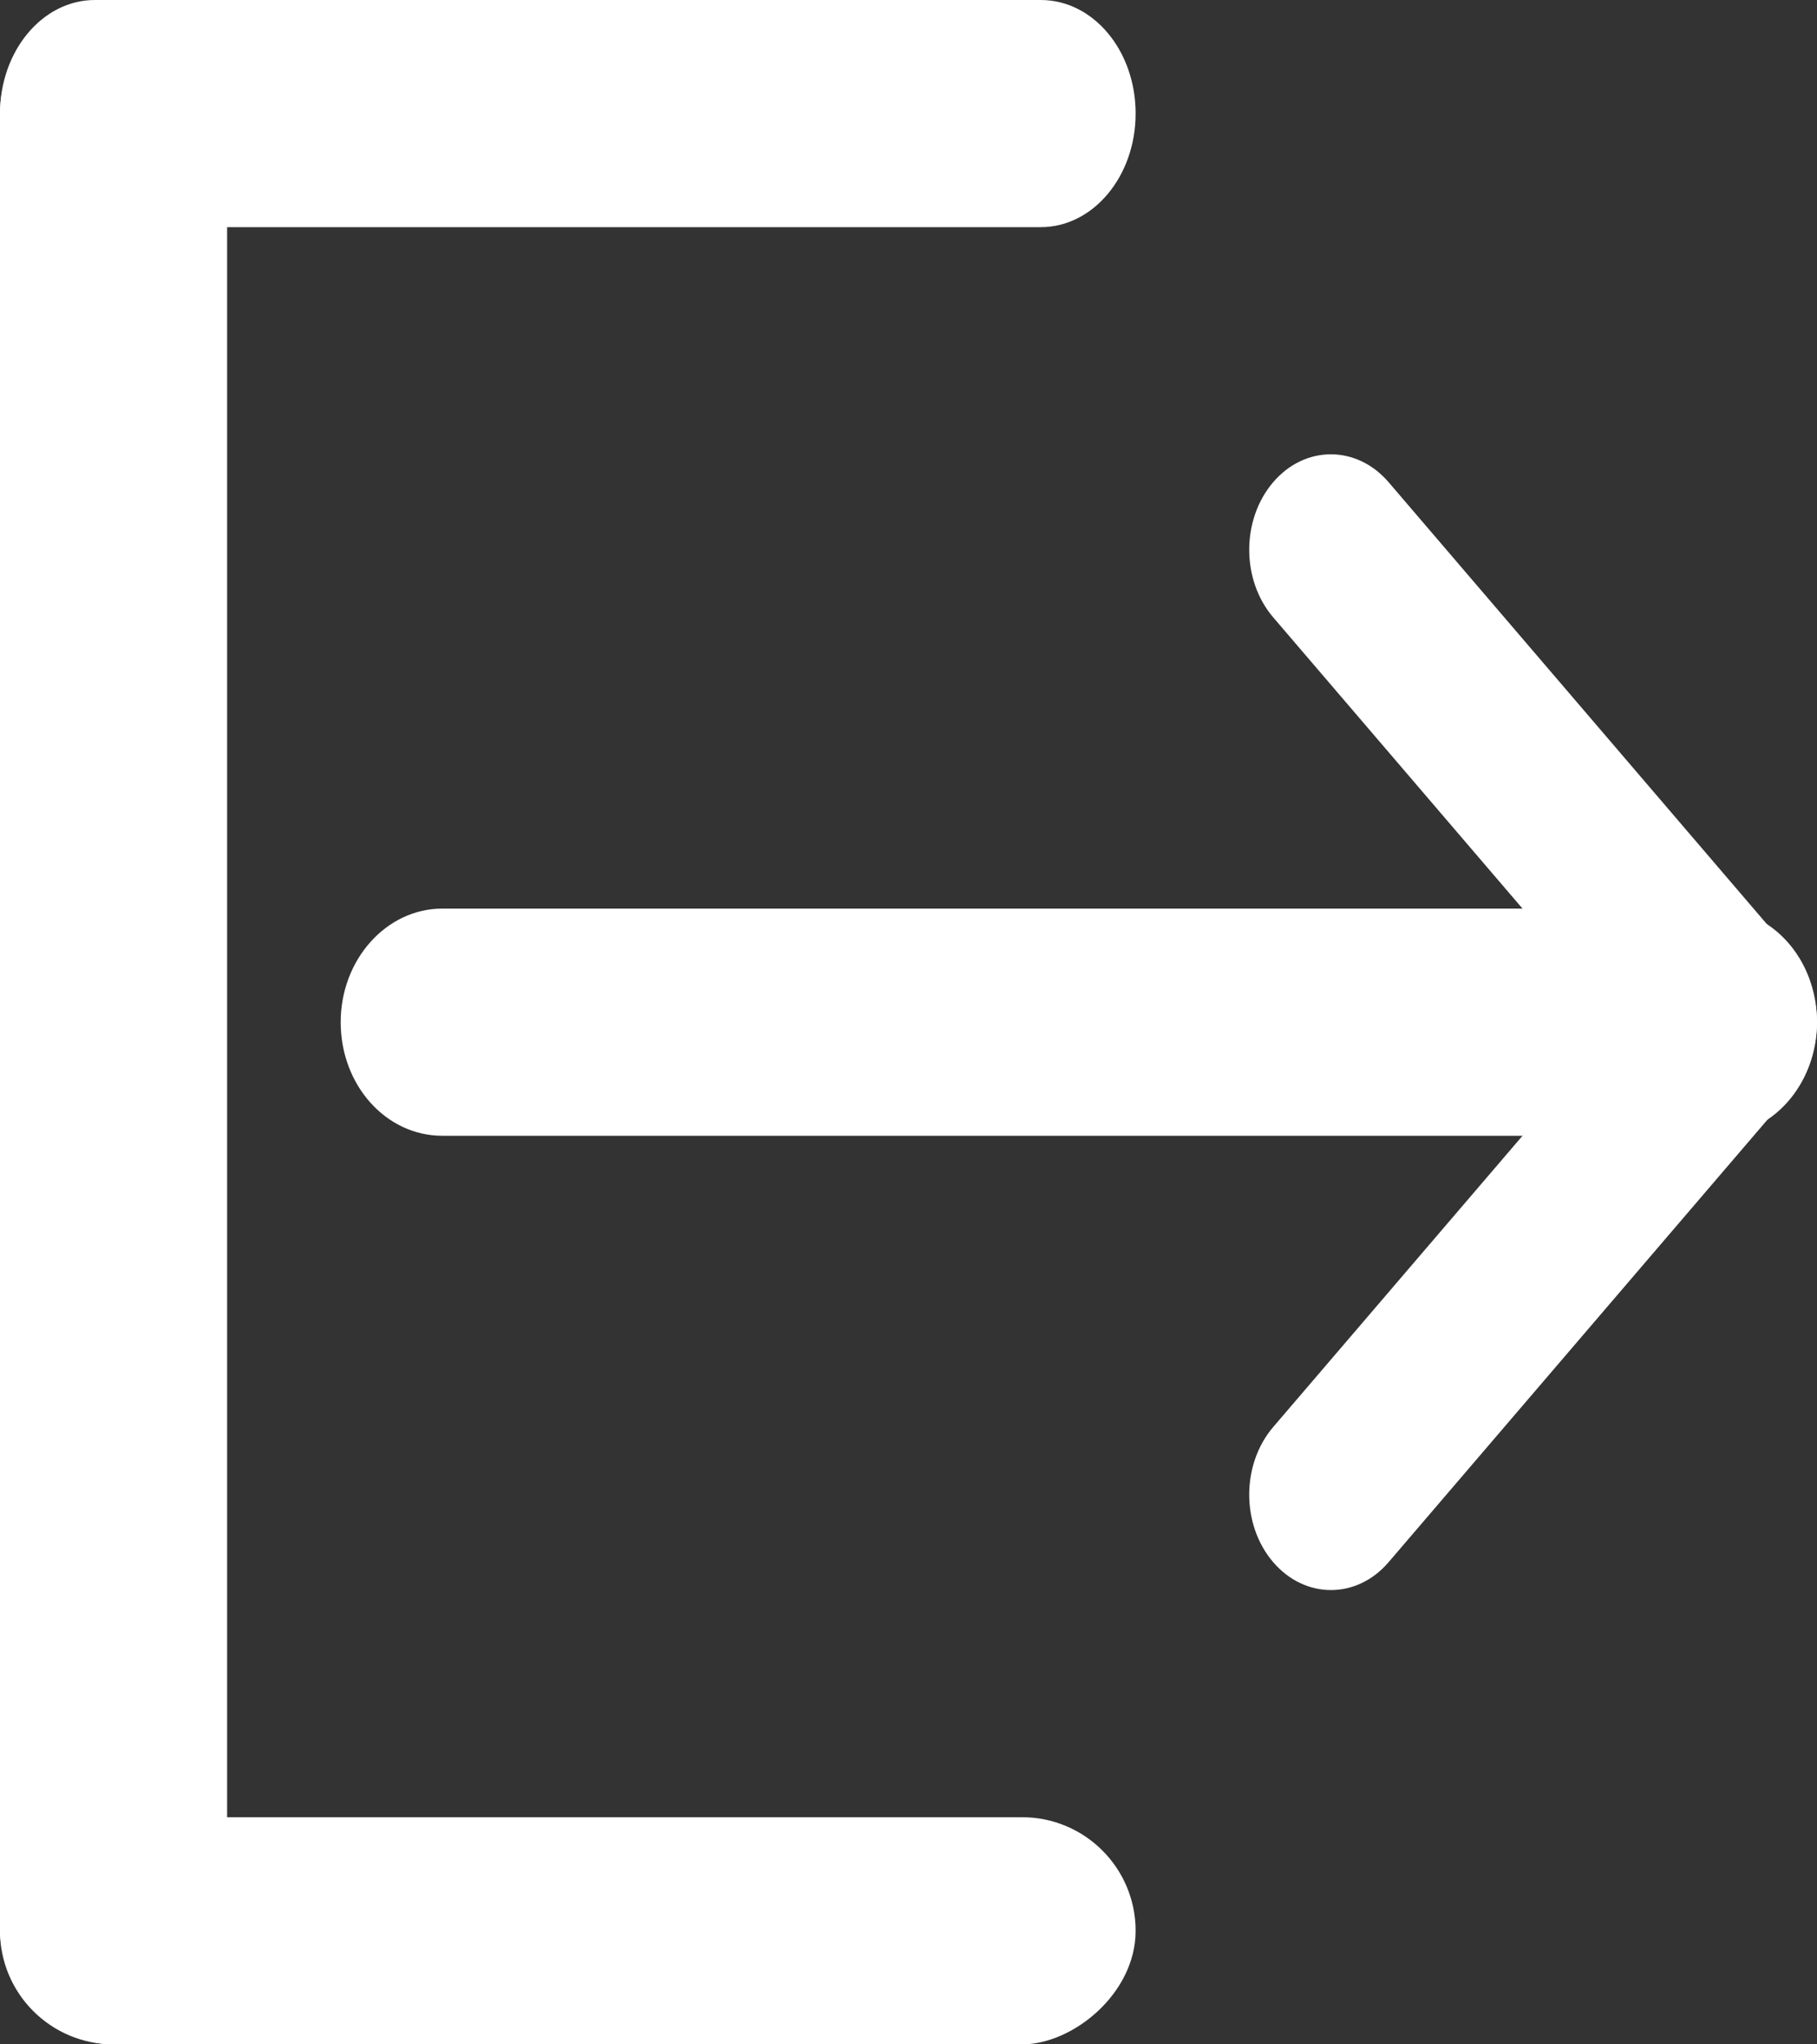 <svg xmlns="http://www.w3.org/2000/svg" width="16" height="18" viewBox="0 0 16 18">
    <rect x="0" y="0" width="16" height="18" fill="#333333" stroke="none"/>
    <g fill="none" fill-rule="evenodd">
        <g fill="#FFF" fill-rule="nonzero">
            <g transform="translate(-78 -859) translate(78 859)">
                <rect width="2" height="18" rx="1"/>
                <path d="M.835 2C.374 2 0 1.556 0 1c0-.552.374-1 .835-1h8.33C9.626 0 10 .444 10 1c0 .552-.374 1-.835 1H.835z"/>
                <rect width="2" height="10" x="4" y="12" rx="1" transform="rotate(-90 5 17)"/>
                <path d="M3.894 10C3.4 10 3 9.556 3 9c0-.552.403-1 .894-1h11.212C15.6 8 16 8.444 16 9c0 .552-.403 1-.894 1H3.894z"/>
                <path d="M15.79 9.594l-3.562 4.16c-.28.328-.736.328-1.017 0-.281-.328-.281-.86 0-1.189L14.263 9l-3.052-3.565c-.281-.329-.281-.86 0-1.189.28-.328.736-.328 1.017 0l3.561 4.16c.281.328.281.86 0 1.188z"/>
            </g>
        </g>
    </g>
</svg>
